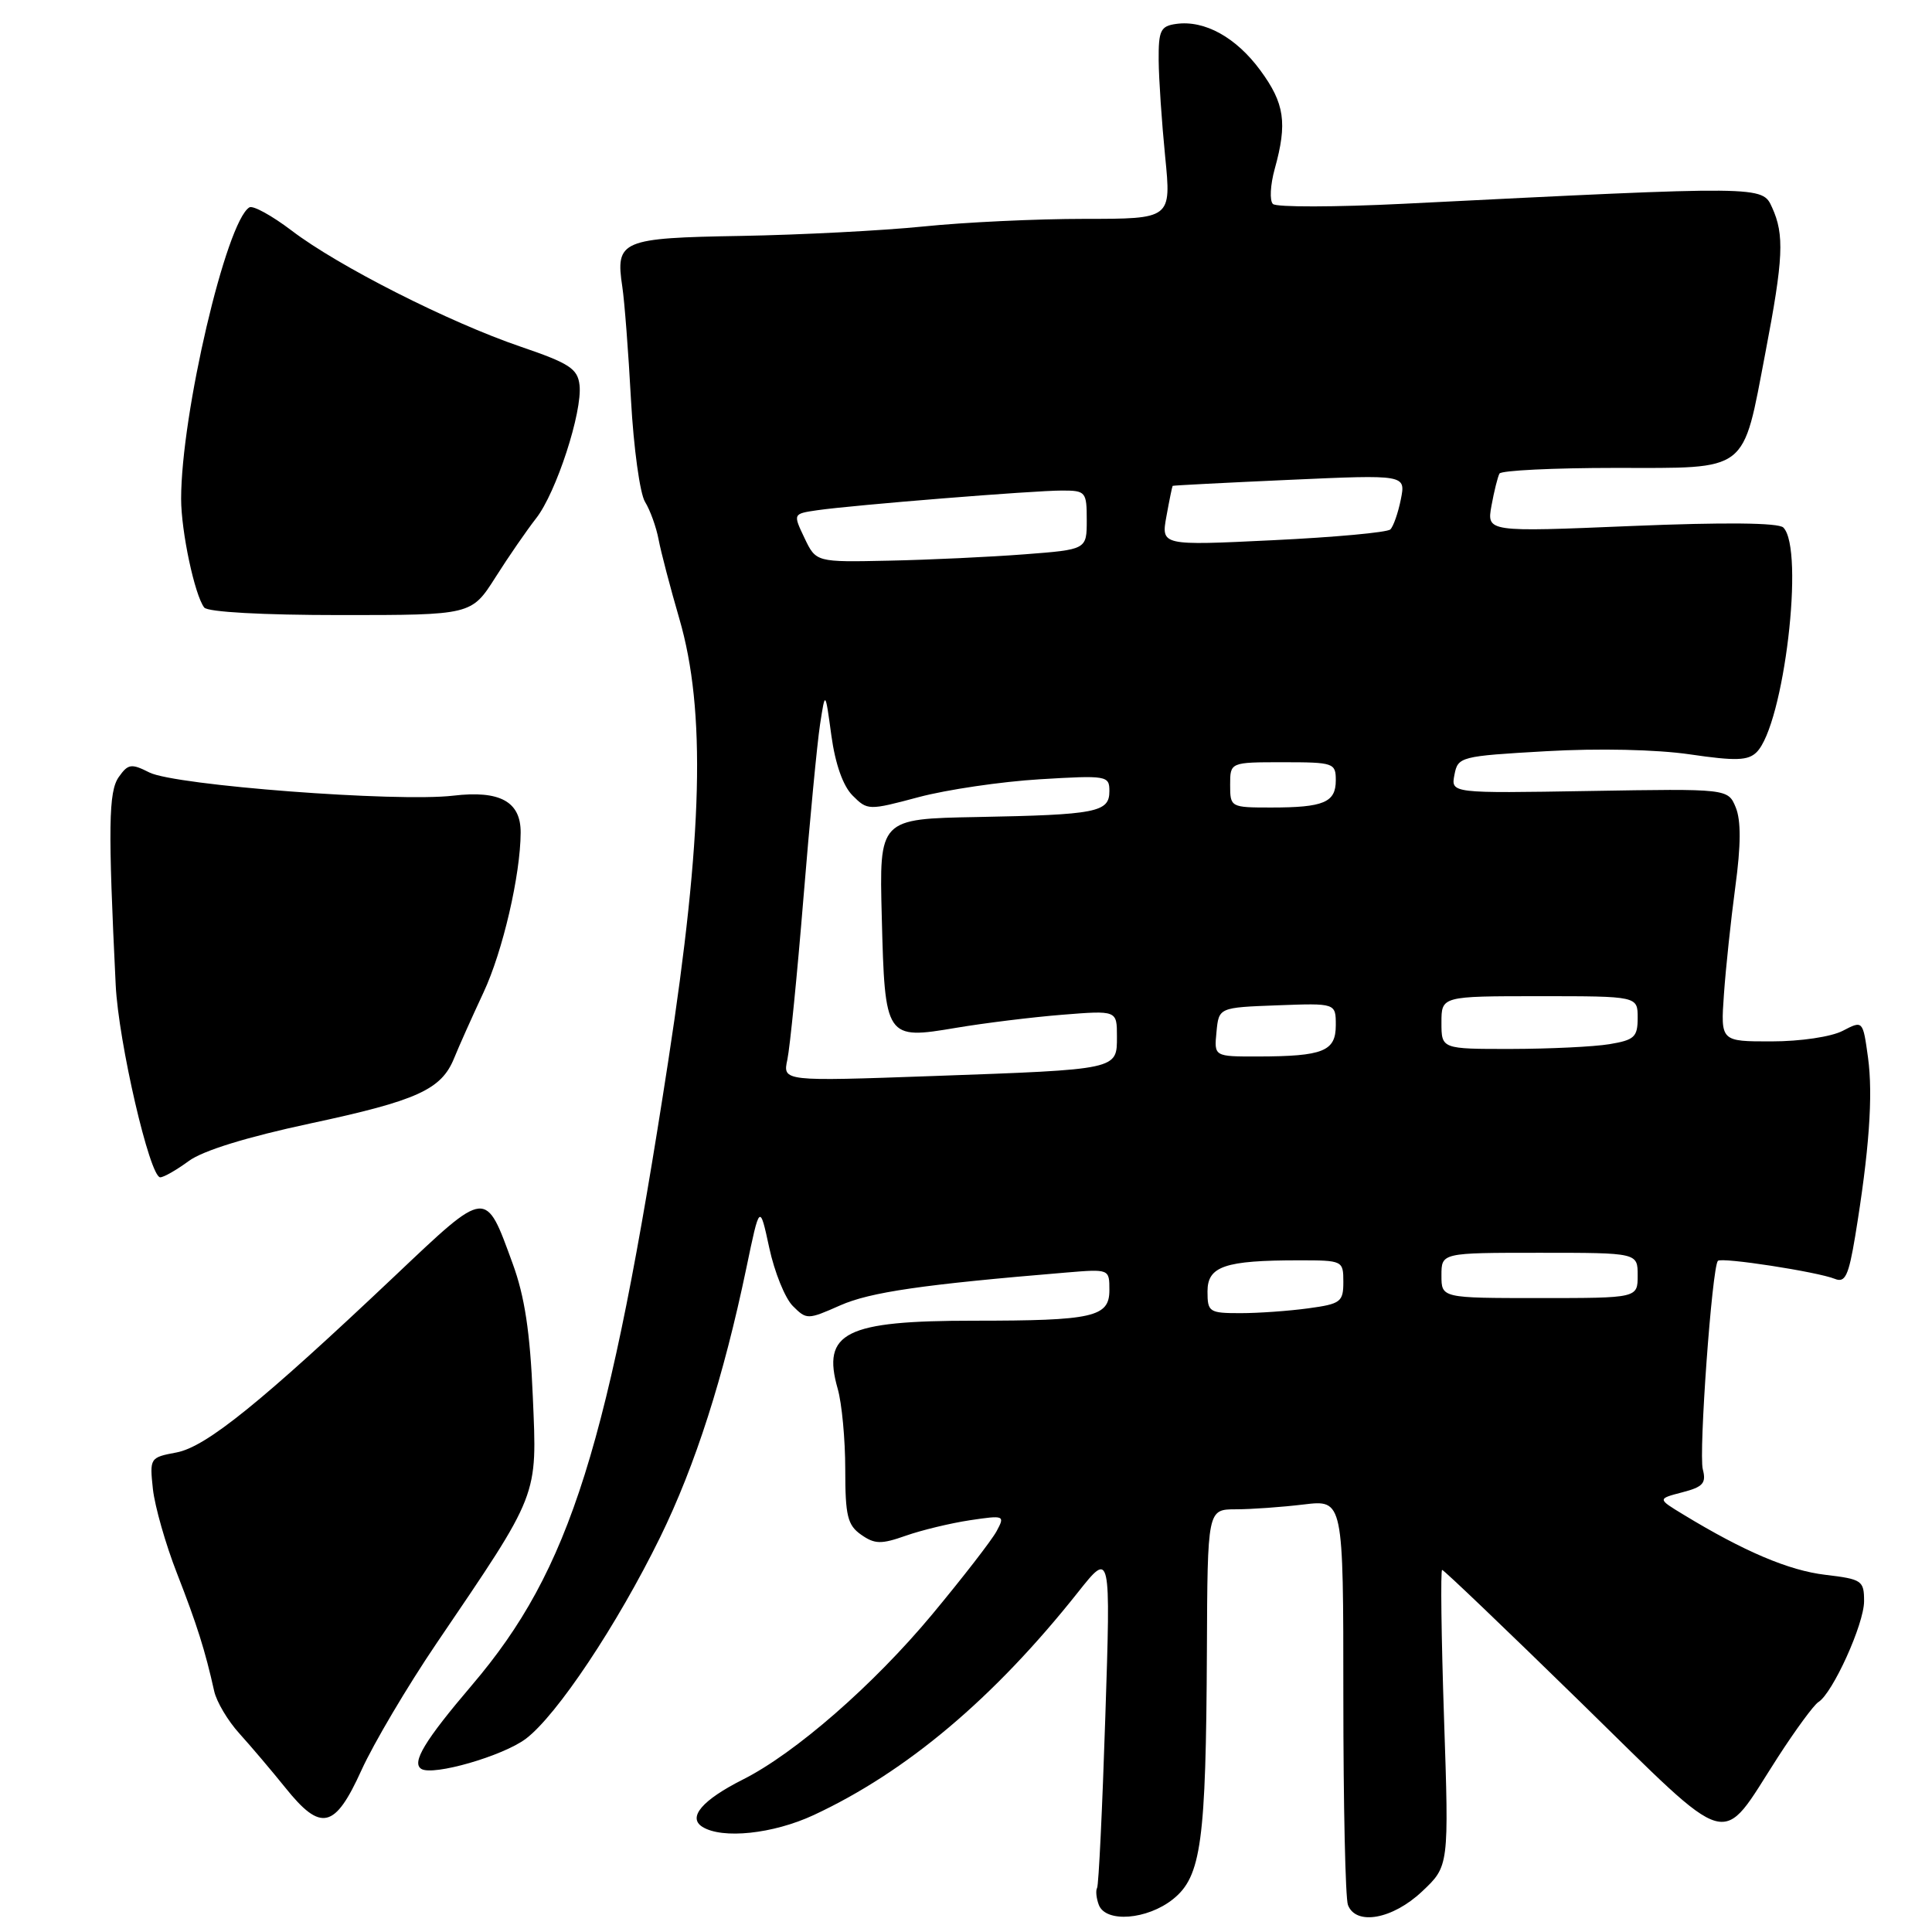 <?xml version="1.0" encoding="UTF-8" standalone="no"?>
<!DOCTYPE svg PUBLIC "-//W3C//DTD SVG 1.1//EN" "http://www.w3.org/Graphics/SVG/1.1/DTD/svg11.dtd" >
<svg xmlns="http://www.w3.org/2000/svg" xmlns:xlink="http://www.w3.org/1999/xlink" version="1.1" viewBox="0 0 256 256">
 <g >
 <path fill="currentColor"
d=" M 155.43 251.65 C 159.18 248.65 159.80 244.06 159.92 218.75 C 160.00 200.00 160.00 200.00 163.75 199.99 C 165.81 199.99 169.86 199.70 172.75 199.35 C 178.00 198.72 178.00 198.72 178.00 224.78 C 178.00 239.11 178.27 251.55 178.61 252.42 C 179.67 255.19 184.53 254.31 188.43 250.63 C 192.00 247.27 192.00 247.27 191.34 227.63 C 190.98 216.83 190.87 208.01 191.09 208.02 C 191.32 208.02 199.56 215.91 209.41 225.53 C 229.95 245.61 227.74 244.99 235.57 232.85 C 237.93 229.20 240.34 225.91 240.95 225.53 C 242.84 224.36 247.00 215.19 247.00 212.17 C 247.00 209.43 246.72 209.25 241.86 208.67 C 237.03 208.10 231.10 205.58 223.06 200.69 C 219.61 198.60 219.61 198.60 222.91 197.74 C 225.66 197.03 226.11 196.53 225.63 194.69 C 225.07 192.56 226.85 167.92 227.63 167.07 C 228.10 166.56 240.82 168.52 243.14 169.46 C 244.49 170.01 244.95 169.05 245.82 163.81 C 247.67 152.56 248.21 145.14 247.52 140.12 C 246.84 135.20 246.84 135.20 244.17 136.59 C 242.66 137.38 238.56 137.99 234.74 137.99 C 227.99 138.00 227.99 138.00 228.43 131.75 C 228.67 128.31 229.35 121.90 229.94 117.50 C 230.69 111.98 230.70 108.72 230.00 107.00 C 228.97 104.50 228.97 104.50 210.61 104.81 C 192.25 105.12 192.25 105.12 192.72 102.67 C 193.18 100.27 193.49 100.19 204.85 99.54 C 211.79 99.14 219.50 99.31 223.94 99.96 C 230.01 100.85 231.63 100.79 232.76 99.67 C 236.38 96.05 239.15 72.75 236.30 69.90 C 235.66 69.26 228.50 69.19 216.16 69.70 C 197.00 70.50 197.00 70.50 197.63 67.00 C 197.98 65.08 198.46 63.16 198.69 62.75 C 198.93 62.34 205.83 62.00 214.04 62.00 C 231.88 62.00 230.85 62.80 233.93 46.70 C 236.31 34.26 236.46 31.10 234.81 27.49 C 233.50 24.61 233.76 24.61 186.00 27.00 C 176.93 27.45 169.13 27.47 168.67 27.03 C 168.21 26.60 168.32 24.50 168.91 22.37 C 170.60 16.29 170.22 13.70 167.00 9.32 C 163.78 4.94 159.61 2.64 155.84 3.17 C 153.78 3.46 153.50 4.03 153.53 8.00 C 153.55 10.48 153.94 16.21 154.39 20.75 C 155.21 29.00 155.21 29.00 143.71 29.00 C 137.39 29.00 127.78 29.45 122.36 30.01 C 116.94 30.56 106.07 31.12 98.21 31.26 C 82.29 31.53 81.53 31.85 82.46 38.00 C 82.75 39.92 83.27 46.67 83.61 53.00 C 83.96 59.33 84.79 65.40 85.47 66.50 C 86.15 67.60 86.96 69.85 87.27 71.50 C 87.58 73.15 88.82 77.88 90.02 82.00 C 93.55 94.14 93.13 110.81 88.56 140.50 C 80.67 191.76 75.57 207.98 62.55 223.27 C 56.28 230.63 54.50 233.57 55.83 234.39 C 57.38 235.35 66.64 232.68 69.67 230.40 C 73.78 227.31 81.79 215.29 87.48 203.68 C 92.15 194.13 95.87 182.51 98.90 168.00 C 100.67 159.50 100.67 159.50 101.93 165.34 C 102.62 168.55 104.02 172.02 105.05 173.05 C 106.88 174.88 107.02 174.88 111.33 172.97 C 115.31 171.21 122.27 170.20 141.25 168.62 C 147.00 168.14 147.00 168.15 147.00 170.95 C 147.00 174.52 144.86 175.00 129.02 175.00 C 111.99 175.00 108.87 176.56 111.00 184.02 C 111.55 185.93 112.00 190.73 112.00 194.69 C 112.00 200.87 112.30 202.09 114.11 203.36 C 115.91 204.62 116.76 204.64 120.02 203.49 C 122.12 202.75 125.94 201.83 128.52 201.44 C 133.09 200.76 133.18 200.80 132.06 202.88 C 131.43 204.06 127.58 209.03 123.50 213.94 C 115.75 223.25 105.36 232.32 98.43 235.80 C 93.06 238.51 91.09 240.81 93.06 242.06 C 95.69 243.72 102.43 243.01 107.81 240.51 C 120.12 234.78 131.71 225.01 142.84 210.98 C 147.18 205.51 147.18 205.51 146.46 227.50 C 146.07 239.60 145.58 249.80 145.37 250.16 C 145.16 250.52 145.27 251.54 145.60 252.41 C 146.52 254.81 152.01 254.38 155.43 251.65 Z  M 47.90 234.55 C 49.51 231.01 53.97 223.47 57.81 217.80 C 71.52 197.59 71.17 198.50 70.60 185.05 C 70.24 176.50 69.52 171.76 67.93 167.43 C 64.29 157.47 64.61 157.44 52.35 169.04 C 34.60 185.83 27.32 191.72 23.38 192.46 C 19.86 193.12 19.82 193.19 20.26 197.31 C 20.52 199.62 21.95 204.65 23.46 208.50 C 26.10 215.28 27.18 218.69 28.38 224.08 C 28.69 225.49 30.20 228.03 31.73 229.71 C 33.25 231.39 35.99 234.62 37.81 236.88 C 42.53 242.77 44.37 242.34 47.90 234.55 Z  M 25.00 153.85 C 26.85 152.47 32.69 150.67 41.09 148.87 C 55.31 145.83 58.49 144.38 60.18 140.20 C 60.78 138.71 62.53 134.80 64.07 131.50 C 66.62 126.06 68.97 115.91 68.99 110.32 C 69.01 106.21 66.24 104.70 60.06 105.43 C 52.59 106.31 23.21 104.07 19.80 102.36 C 17.39 101.14 16.97 101.21 15.73 102.97 C 14.38 104.90 14.31 109.57 15.33 130.50 C 15.69 138.06 19.85 156.00 21.23 156.00 C 21.70 156.00 23.39 155.03 25.00 153.85 Z  M 65.65 76.50 C 67.39 73.75 69.82 70.24 71.03 68.69 C 73.69 65.32 77.20 54.54 76.79 51.02 C 76.54 48.85 75.45 48.14 69.00 45.94 C 59.49 42.70 44.78 35.24 38.64 30.55 C 36.03 28.57 33.51 27.18 33.04 27.48 C 29.97 29.37 24.00 54.89 24.00 66.10 C 24.00 70.42 25.80 78.87 27.06 80.50 C 27.53 81.10 34.79 81.50 45.15 81.50 C 62.47 81.50 62.47 81.50 65.65 76.50 Z  M 160.00 171.12 C 160.00 167.78 162.29 167.00 172.12 167.00 C 177.92 167.00 178.00 167.04 178.00 169.86 C 178.00 172.51 177.65 172.78 173.36 173.36 C 170.81 173.71 166.76 174.00 164.36 174.00 C 160.22 174.00 160.00 173.85 160.00 171.12 Z  M 191.00 169.00 C 191.00 166.00 191.00 166.00 204.00 166.00 C 217.00 166.00 217.00 166.00 217.00 169.00 C 217.00 172.00 217.00 172.00 204.00 172.00 C 191.00 172.00 191.00 172.00 191.00 169.00 Z  M 104.33 140.40 C 104.67 138.80 105.63 129.18 106.46 119.00 C 107.29 108.83 108.28 98.47 108.66 96.00 C 109.35 91.50 109.35 91.50 110.16 97.46 C 110.68 101.25 111.71 104.16 112.98 105.42 C 114.95 107.39 115.08 107.40 121.74 105.62 C 125.46 104.63 132.66 103.57 137.75 103.26 C 146.69 102.72 147.00 102.78 147.00 104.83 C 147.00 107.63 145.31 107.96 129.50 108.26 C 116.50 108.50 116.50 108.50 116.84 121.50 C 117.25 137.65 117.34 137.77 126.70 136.19 C 130.44 135.56 136.76 134.78 140.75 134.46 C 148.00 133.88 148.00 133.88 148.00 137.33 C 148.00 141.76 148.29 141.70 123.61 142.58 C 103.71 143.29 103.71 143.29 104.33 140.40 Z  M 161.19 136.75 C 161.50 133.50 161.50 133.50 169.25 133.21 C 177.00 132.92 177.00 132.92 177.00 135.84 C 177.00 139.30 175.35 139.97 166.69 139.99 C 160.87 140.00 160.87 140.00 161.19 136.75 Z  M 191.00 135.50 C 191.00 132.00 191.00 132.00 204.00 132.00 C 217.00 132.00 217.00 132.00 217.00 134.87 C 217.00 137.41 216.57 137.81 213.25 138.36 C 211.19 138.70 205.34 138.98 200.25 138.99 C 191.00 139.00 191.00 139.00 191.00 135.50 Z  M 163.00 104.00 C 163.00 101.00 163.00 101.00 170.00 101.00 C 176.72 101.00 177.00 101.10 177.00 103.39 C 177.00 106.33 175.40 107.00 168.42 107.00 C 163.06 107.00 163.00 106.96 163.00 104.00 Z  M 106.60 71.29 C 105.07 68.08 105.07 68.08 108.28 67.61 C 113.07 66.92 137.01 64.99 140.75 65.00 C 143.86 65.00 144.00 65.17 144.00 68.91 C 144.00 72.82 144.00 72.82 135.75 73.45 C 131.21 73.80 123.14 74.18 117.82 74.29 C 108.13 74.50 108.13 74.50 106.60 71.29 Z  M 154.56 68.40 C 154.95 66.25 155.32 64.45 155.38 64.38 C 155.45 64.32 162.42 63.96 170.89 63.58 C 186.27 62.89 186.27 62.89 185.62 66.16 C 185.26 67.96 184.63 69.76 184.23 70.15 C 183.83 70.55 176.83 71.19 168.68 71.58 C 153.85 72.30 153.85 72.30 154.56 68.40 Z "/>
</g>
</svg>